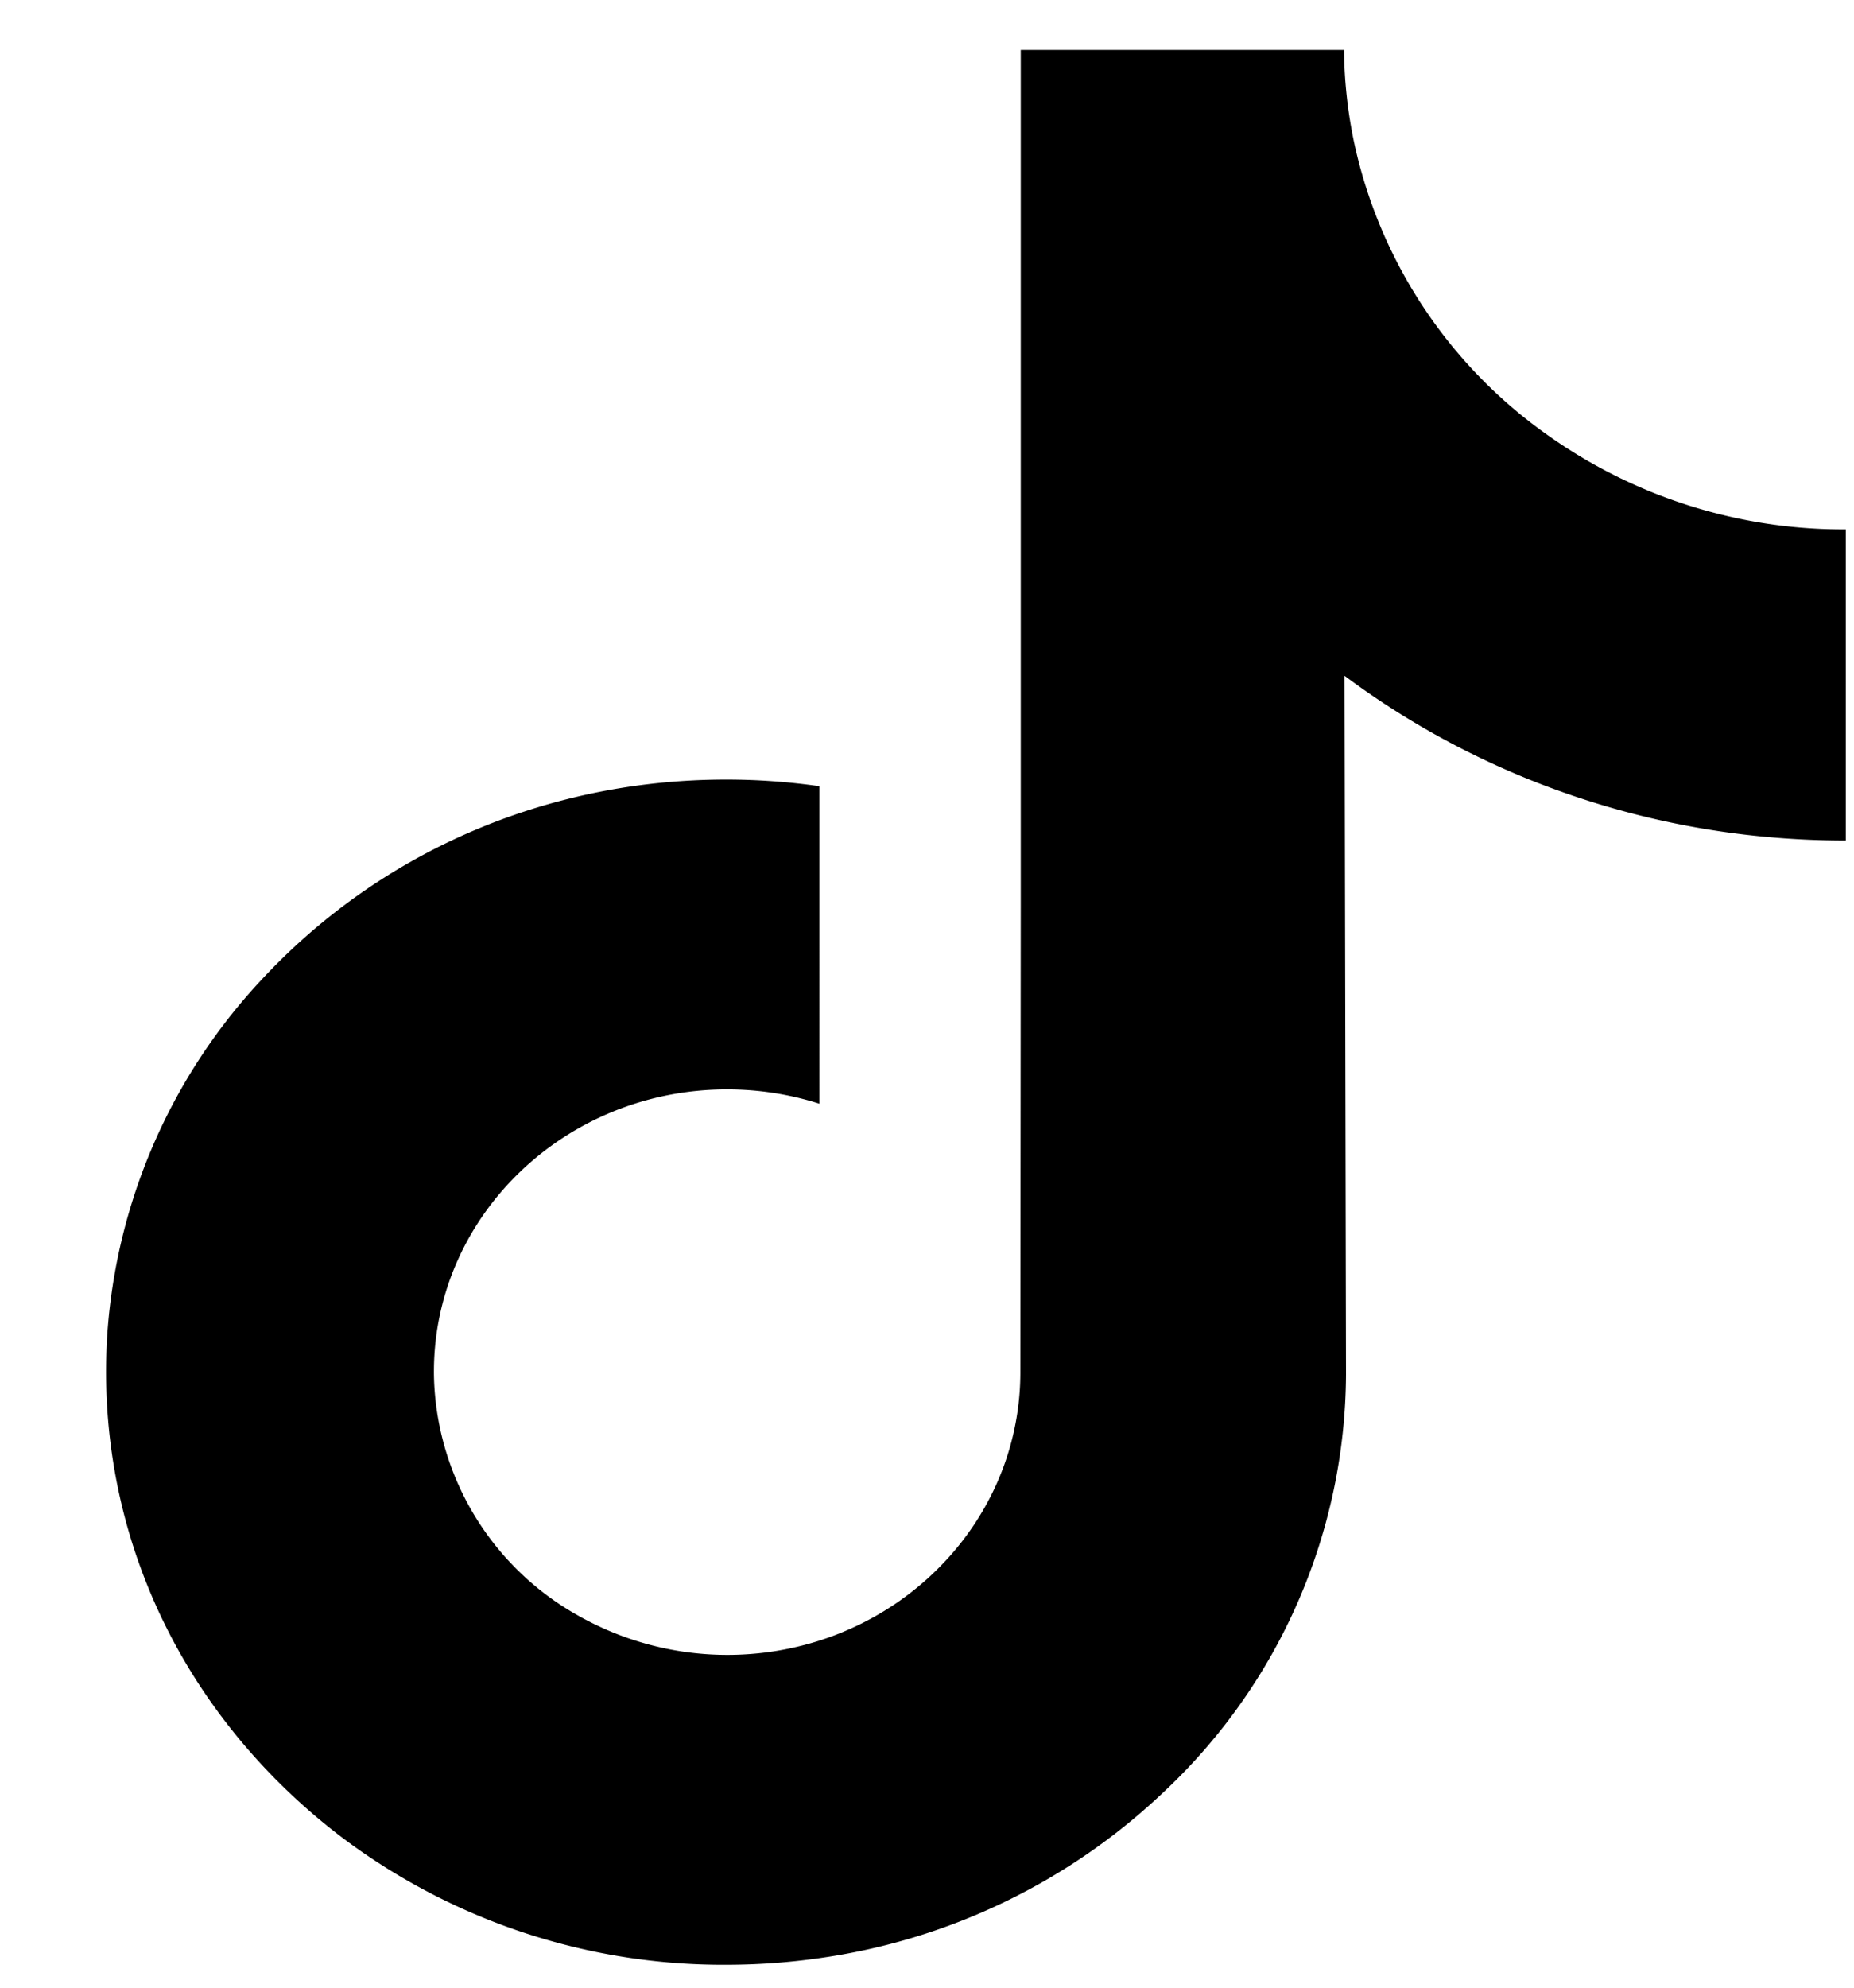<svg width="14" height="15" fill="none" xmlns="http://www.w3.org/2000/svg"><path d="M13.93 3.995a3.853 3.853 0 01-2.276-.735 3.637 3.637 0 01-1.432-2.2 3.549 3.549 0 01-.073-.683H7.708v6.447l-.003 3.531c0 .944-.636 1.745-1.518 2.026a2.29 2.29 0 01-1.83-.194 2.124 2.124 0 01-1.08-1.8c-.02-1.193.98-2.166 2.213-2.166.244 0 .478.038.697.108V5.933a4.968 4.968 0 00-.704-.05c-1.35 0-2.614.543-3.517 1.52a4.35 4.35 0 00-1.156 2.67c-.082 1.299.41 2.533 1.363 3.444.14.134.287.258.44.372a4.788 4.788 0 002.87.938c.238 0 .473-.017.704-.05a4.728 4.728 0 002.607-1.26 4.346 4.346 0 001.37-3.143L10.153 5.1c.42.313.879.572 1.371.773.766.312 1.578.47 2.414.47V3.995h-.007z" fill="#000"/></svg>